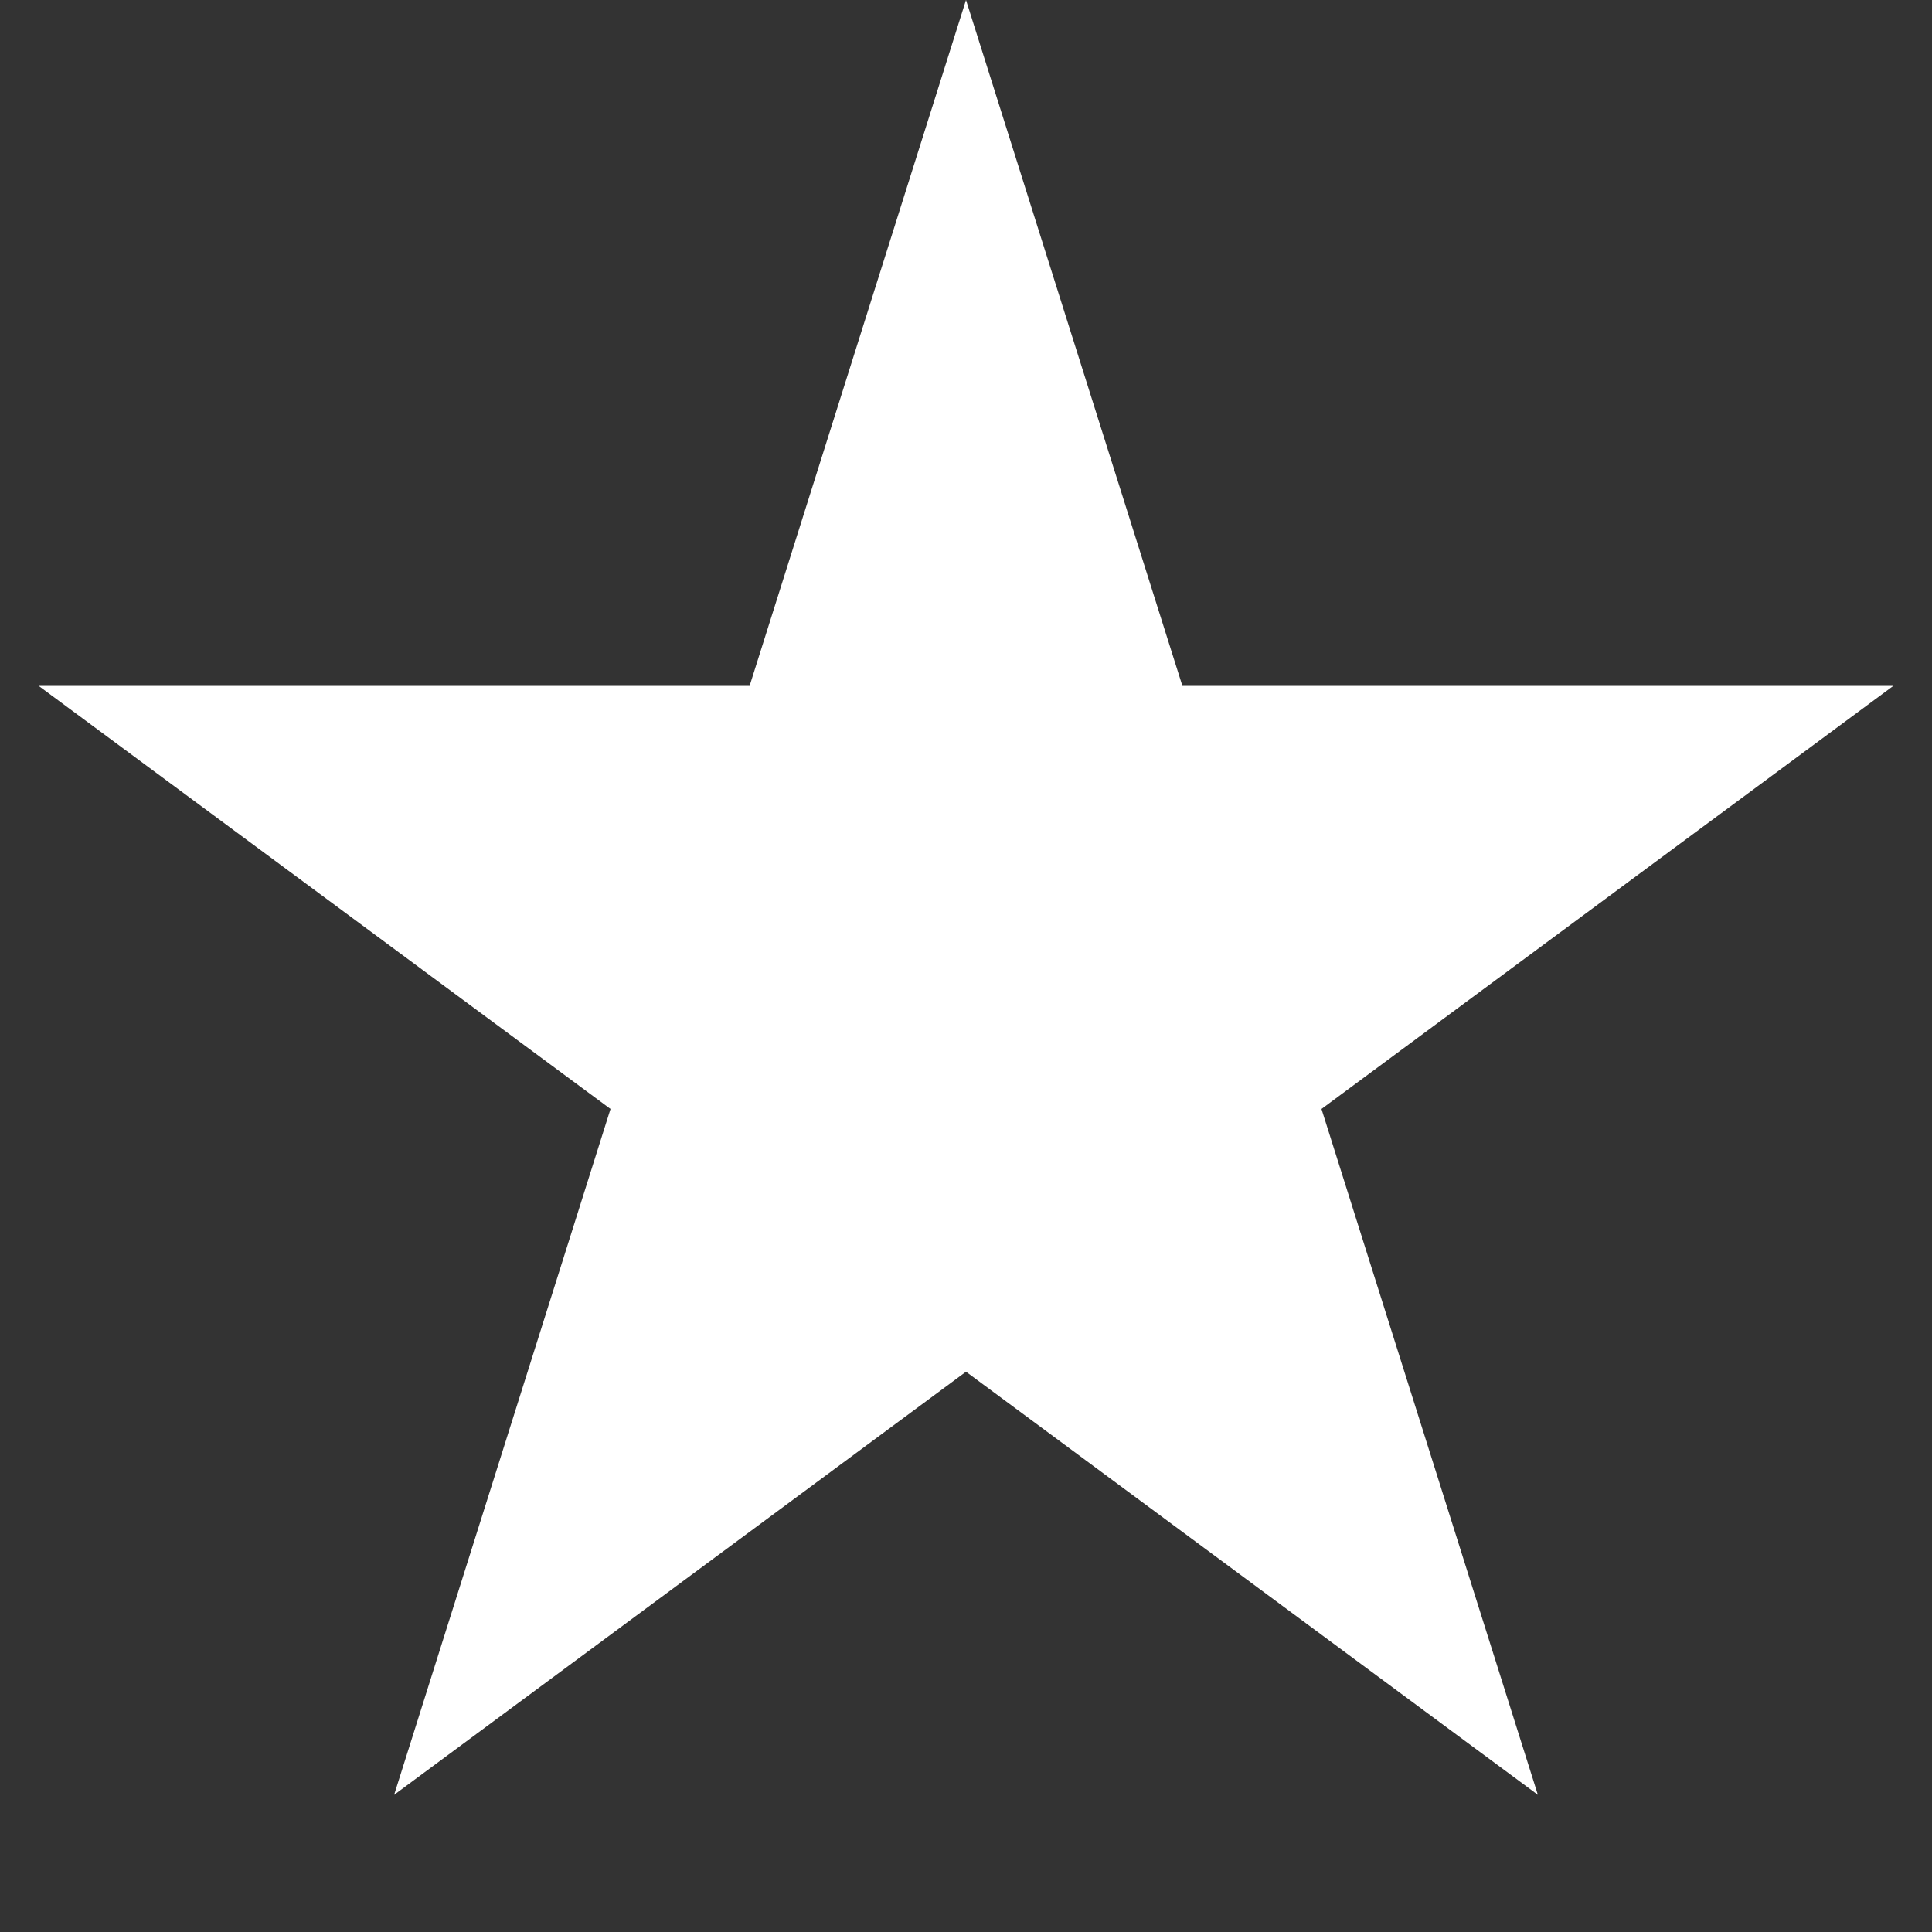 <svg xmlns="http://www.w3.org/2000/svg" viewBox="0 0 100 100" fill="white">
  <rect x="0" y="0" width="100" height="100" fill="#333333" stroke="none"/>
  <path d="M50 0 L61.2 35.5 H98 L68.4 57.4 L79.6 92.9 L50 71 L20.4 92.9 L31.6 57.4 L2 35.5 H38.8 Z"/>
</svg>